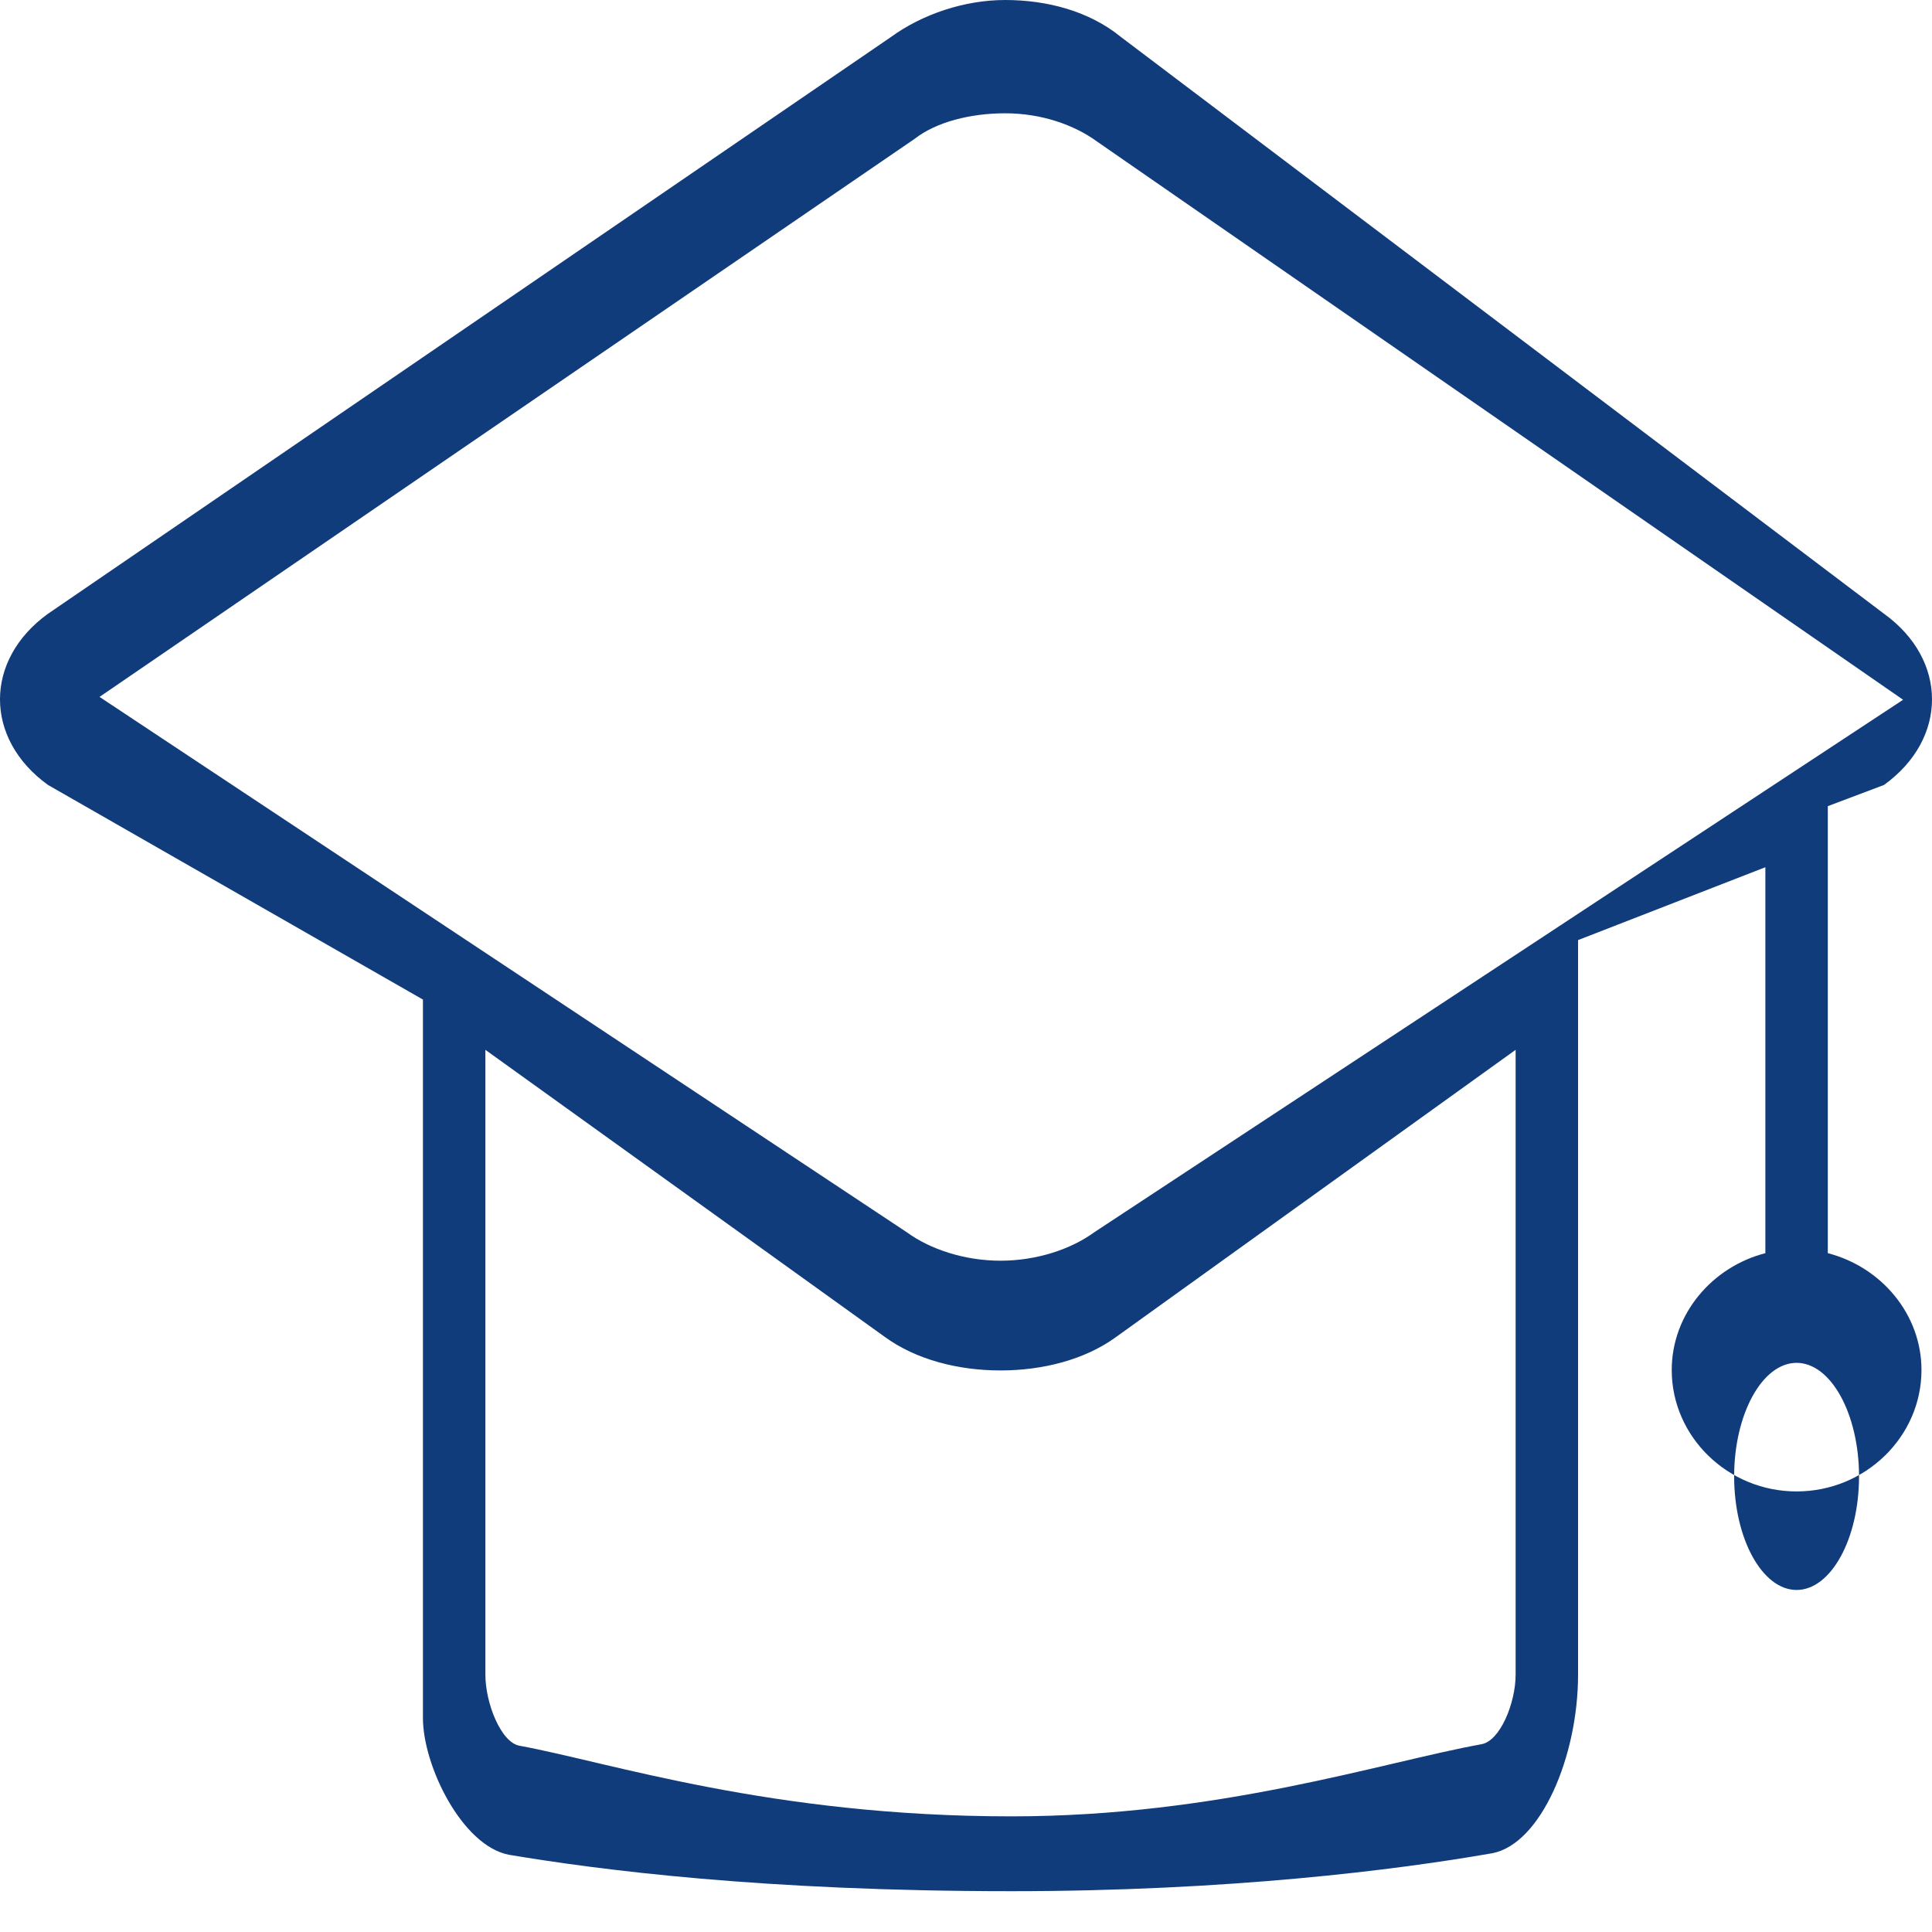 <svg width="56" height="56" viewBox="0 0 56 56" fill="none" xmlns="http://www.w3.org/2000/svg">
<path d="M54.609 22.752L52.98 23.367V36.324C54.518 36.719 55.695 38.083 55.695 39.711C55.695 41.646 54.066 43.23 52.075 43.23C50.084 43.23 48.456 41.646 48.456 39.711C48.456 38.083 49.632 36.719 51.17 36.324V25.137L45.741 27.249V48.542C45.741 50.924 44.655 53.453 43.252 53.717C40.492 54.201 35.606 54.817 29.317 54.817C22.123 54.817 17.372 54.201 14.748 53.761C13.39 53.497 12.259 51.178 12.259 49.798V28.973L1.391 22.752C-0.464 21.415 -0.464 19.127 1.391 17.79L25.833 1.067C26.738 0.41 27.959 0 29.136 0C30.357 0 31.579 0.328 32.484 1.067L54.609 17.79C56.464 19.127 56.464 21.415 54.609 22.752L54.609 22.752ZM50.265 42.795C50.265 44.602 51.08 46.086 52.075 46.086C53.071 46.086 53.885 44.602 53.885 42.795C53.885 40.988 53.071 39.503 52.075 39.503C51.08 39.503 50.265 40.988 50.265 42.795ZM14.069 48.542C14.069 49.364 14.522 50.514 15.065 50.602C17.689 51.086 22.349 52.648 29.317 52.648C35.334 52.648 40.04 51.086 42.936 50.558C43.479 50.47 43.931 49.364 43.931 48.542V30.43L32.348 38.755C31.444 39.413 30.222 39.723 29 39.723C27.779 39.723 26.557 39.413 25.652 38.755L14.069 30.43V48.542ZM31.805 4.107C31.127 3.612 30.177 3.284 29.136 3.284C28.141 3.284 27.145 3.53 26.512 4.024L2.885 20.2L26.286 35.719C26.965 36.214 27.96 36.542 29.001 36.542C30.042 36.542 31.037 36.214 31.716 35.719L55.162 20.283L31.805 4.107Z" fill="#113C7B"/>
</svg>
